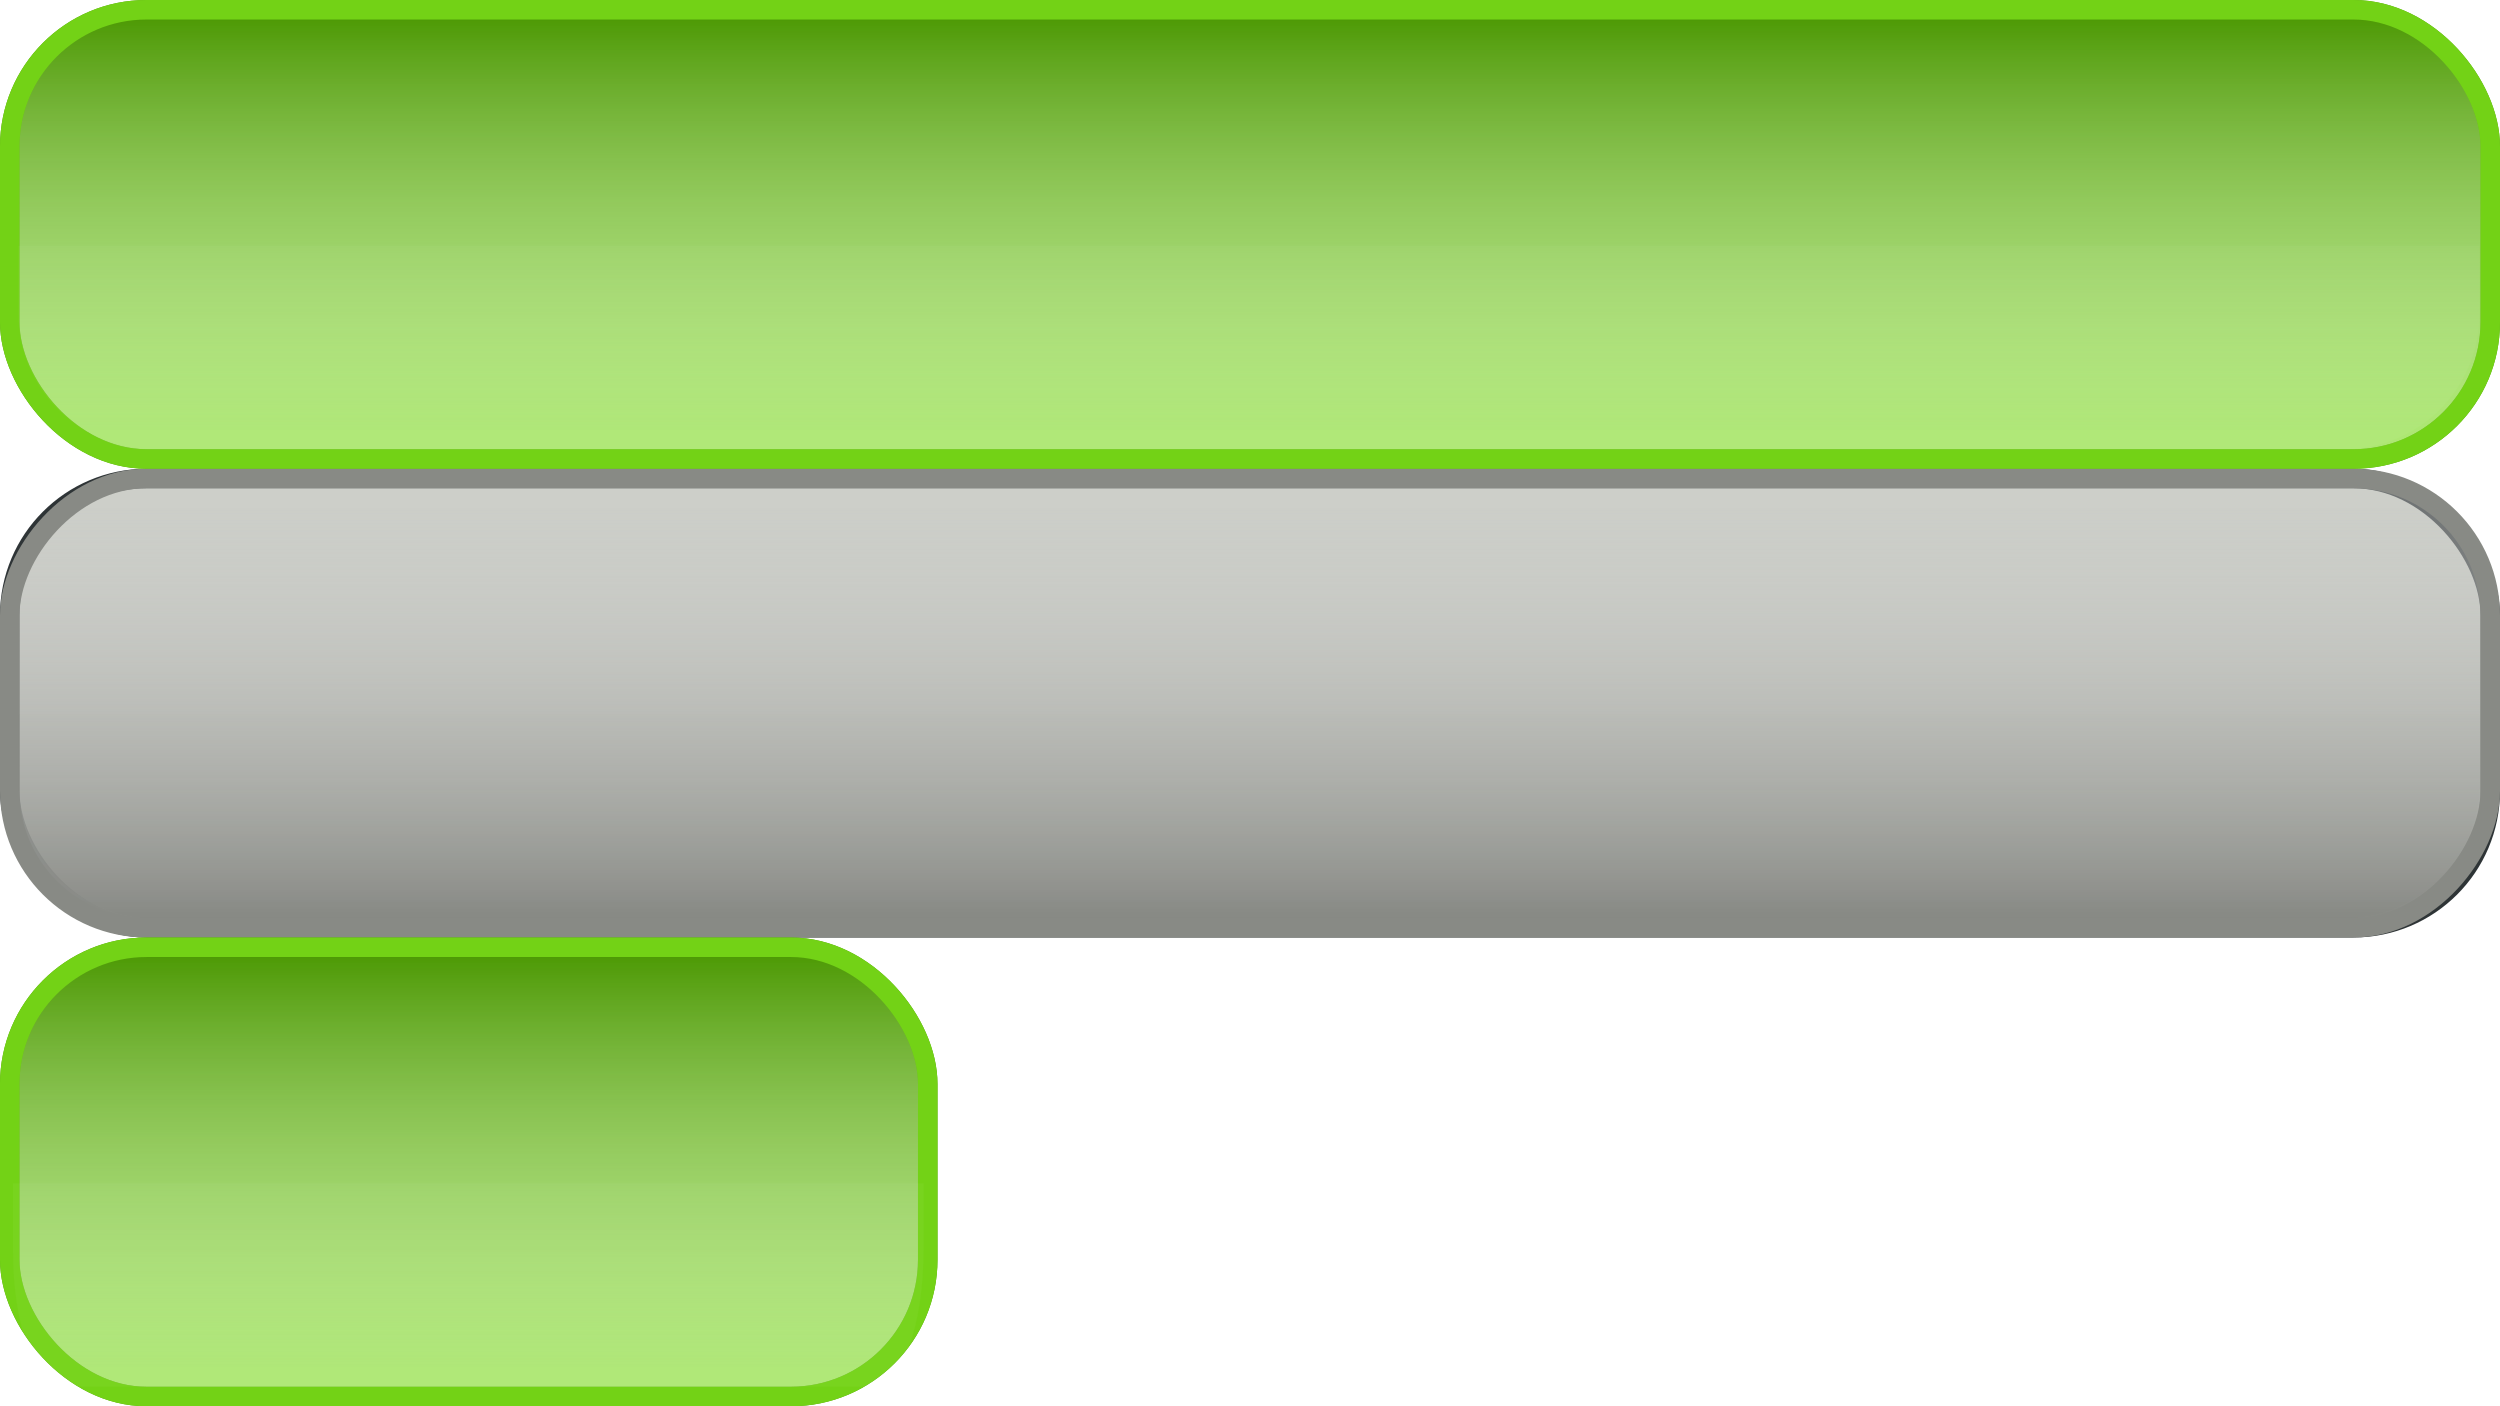 <?xml version="1.0" encoding="UTF-8" standalone="no"?>
<!-- Created with Inkscape (http://www.inkscape.org/) -->
<svg
   xmlns:dc="http://purl.org/dc/elements/1.1/"
   xmlns:cc="http://creativecommons.org/ns#"
   xmlns:rdf="http://www.w3.org/1999/02/22-rdf-syntax-ns#"
   xmlns:svg="http://www.w3.org/2000/svg"
   xmlns="http://www.w3.org/2000/svg"
   xmlns:xlink="http://www.w3.org/1999/xlink"
   xmlns:sodipodi="http://sodipodi.sourceforge.net/DTD/sodipodi-0.dtd"
   xmlns:inkscape="http://www.inkscape.org/namespaces/inkscape"
   width="128"
   height="72"
   id="svg2"
   sodipodi:version="0.32"
   inkscape:version="0.46"
   version="1.0"
   inkscape:export-filename="/Users/lse/Sites/BambusONE/System/Images/WSwitchButtonSprite.png"
   inkscape:export-xdpi="90"
   inkscape:export-ydpi="90"
   sodipodi:docname="WSwitchButtonSprite.svg"
   inkscape:output_extension="org.inkscape.output.svg.inkscape">
  <defs
     id="defs4">
    <linearGradient
       id="linearGradient3175"
       inkscape:collect="always">
      <stop
         id="stop3177"
         offset="0"
         style="stop-color:#4e9a06;stop-opacity:1" />
      <stop
         id="stop3179"
         offset="1"
         style="stop-color:#eeeeec;stop-opacity:0.343" />
    </linearGradient>
    <linearGradient
       inkscape:collect="always"
       id="linearGradient3163">
      <stop
         style="stop-color:#888a85;stop-opacity:1"
         offset="0"
         id="stop3165" />
      <stop
         style="stop-color:#eeeeec;stop-opacity:0.343"
         offset="1"
         id="stop3167" />
    </linearGradient>
    <inkscape:perspective
       sodipodi:type="inkscape:persp3d"
       inkscape:vp_x="0 : 526.18109 : 1"
       inkscape:vp_y="0 : 1000 : 0"
       inkscape:vp_z="744.09448 : 526.18109 : 1"
       inkscape:persp3d-origin="372.04724 : 350.78739 : 1"
       id="perspective10" />
    <linearGradient
       inkscape:collect="always"
       xlink:href="#linearGradient3163"
       id="linearGradient3169"
       x1="30"
       y1="25"
       x2="30"
       y2="46"
       gradientUnits="userSpaceOnUse"
       gradientTransform="matrix(2.016,0,0,1,-0.508,-72)" />
    <linearGradient
       inkscape:collect="always"
       xlink:href="#linearGradient3175"
       id="linearGradient3173"
       gradientUnits="userSpaceOnUse"
       x1="30"
       y1="25"
       x2="30"
       y2="46"
       gradientTransform="matrix(2.016,0,0,1,-0.508,-24)" />
    <filter
       inkscape:collect="always"
       id="filter3264"
       x="-0.038"
       width="1.076"
       y="-0.46"
       height="1.921">
      <feGaussianBlur
         inkscape:collect="always"
         stdDeviation="1.996"
         id="feGaussianBlur3266" />
    </filter>
    <linearGradient
       inkscape:collect="always"
       xlink:href="#linearGradient3175"
       id="linearGradient2956"
       gradientUnits="userSpaceOnUse"
       gradientTransform="matrix(0.746,0,0,1,0.127,24)"
       x1="30"
       y1="25"
       x2="30"
       y2="46" />
  </defs>
  <sodipodi:namedview
     id="base"
     pagecolor="#ffffff"
     bordercolor="#666666"
     borderopacity="1.0"
     gridtolerance="10000"
     guidetolerance="10"
     objecttolerance="10"
     inkscape:pageopacity="0.0"
     inkscape:pageshadow="2"
     inkscape:zoom="14.473592"
     inkscape:cx="24.801787"
     inkscape:cy="23.725191"
     inkscape:document-units="px"
     inkscape:current-layer="layer1"
     showgrid="true"
     inkscape:window-width="1920"
     inkscape:window-height="1110"
     inkscape:window-x="0"
     inkscape:window-y="22">
    <inkscape:grid
       type="xygrid"
       id="grid3155"
       visible="true"
       enabled="true" />
  </sodipodi:namedview>
  <g
     inkscape:label="Layer 1"
     inkscape:groupmode="layer"
     id="layer1">
    <rect
       style="opacity:1;fill:#babdb6;fill-opacity:1;stroke:#2e3436;stroke-width:1;stroke-linejoin:miter;stroke-miterlimit:5.4;stroke-dasharray:none"
       id="rect2383"
       width="127"
       height="23"
       x="0.5"
       y="24.5"
       ry="7" />
    <rect
       style="opacity:1;fill:#8ae234;fill-opacity:1;stroke:#4e9a06;stroke-width:1;stroke-linejoin:miter;stroke-miterlimit:5.4;stroke-dasharray:none"
       id="rect3157"
       width="127"
       height="23"
       x="0.5"
       y="0.5"
       ry="7" />
    <rect
       style="opacity:1;fill:url(#linearGradient3169);fill-opacity:1;stroke:#888a85;stroke-width:1;stroke-linejoin:miter;stroke-miterlimit:5.4;stroke-dasharray:none;stroke-opacity:1"
       id="rect3161"
       width="127"
       height="23"
       x="0.5"
       y="-47.5"
       ry="7"
       inkscape:export-xdpi="90"
       inkscape:export-ydpi="90"
       transform="scale(1,-1)" />
    <rect
       style="opacity:1;fill:url(#linearGradient3173);fill-opacity:1;stroke:#73d216;stroke-width:1;stroke-linejoin:miter;stroke-miterlimit:5.4;stroke-dasharray:none"
       id="rect3171"
       width="127"
       height="23"
       x="0.5"
       y="0.5"
       ry="7" />
    <rect
       style="opacity:0.343;fill:#555753;fill-opacity:1;stroke:#555753;stroke-width:1;stroke-linejoin:miter;stroke-miterlimit:5.4;stroke-dasharray:none"
       id="rect3181"
       width="0"
       height="0"
       x="-28.73"
       y="3"
       ry="0" />
    <path
       style="opacity:0.184;fill:#ffffff;fill-opacity:1;stroke:none;stroke-width:1;stroke-linejoin:miter;stroke-miterlimit:5.4;filter:url(#filter3264)"
       d="M 126.945,11 L 126.945,7.535 C 126.945,3.688 123.847,0.591 120,0.591 L 7.89,0.591 C 4.042,0.591 0.945,3.688 0.945,7.535 L 0.945,11 L 126.945,11 z"
       id="rect3173"
       sodipodi:nodetypes="ccccccc"
       transform="matrix(1,0,0,-1,0,23.591)" />
    <path
       style="opacity:0.1;fill:#2e3436;fill-opacity:1;stroke:none;stroke-width:1;stroke-linejoin:miter;stroke-miterlimit:5.4;filter:url(#filter3264)"
       d="M 126.945,11 L 126.945,7.535 C 126.945,3.688 123.847,0.591 120,0.591 L 7.89,0.591 C 4.042,0.591 0.945,3.688 0.945,7.535 L 0.945,11 L 126.945,11 z"
       id="path3268"
       sodipodi:nodetypes="ccccccc"
       transform="matrix(1,0,0,-1,0,47.591)" />
    <rect
       style="opacity:1;fill:#8ae234;fill-opacity:1;stroke:#4e9a06;stroke-width:1;stroke-linejoin:miter;stroke-miterlimit:5.4;stroke-dasharray:none"
       id="rect2950"
       width="47"
       height="23"
       x="0.5"
       y="48.5"
       ry="7" />
    <rect
       style="opacity:1;fill:url(#linearGradient2956);fill-opacity:1;stroke:#73d216;stroke-width:1;stroke-linejoin:miter;stroke-miterlimit:5.4;stroke-dasharray:none"
       id="rect2952"
       width="47"
       height="23"
       x="0.5"
       y="48.5"
       ry="7" />
    <path
       style="opacity:0.184;fill:#ffffff;fill-opacity:1;stroke:none;stroke-width:1;stroke-linejoin:miter;stroke-miterlimit:5.4;filter:url(#filter3264)"
       d="M 126.945,11 L 126.945,7.535 C 126.945,3.688 123.847,0.591 120,0.591 L 7.89,0.591 C 4.042,0.591 0.945,3.688 0.945,7.535 L 0.945,11 L 126.945,11 z"
       id="path2954"
       sodipodi:nodetypes="ccccccc"
       transform="matrix(0.37,0,0,-1,0.315,71.591)" />
  </g>
</svg>
